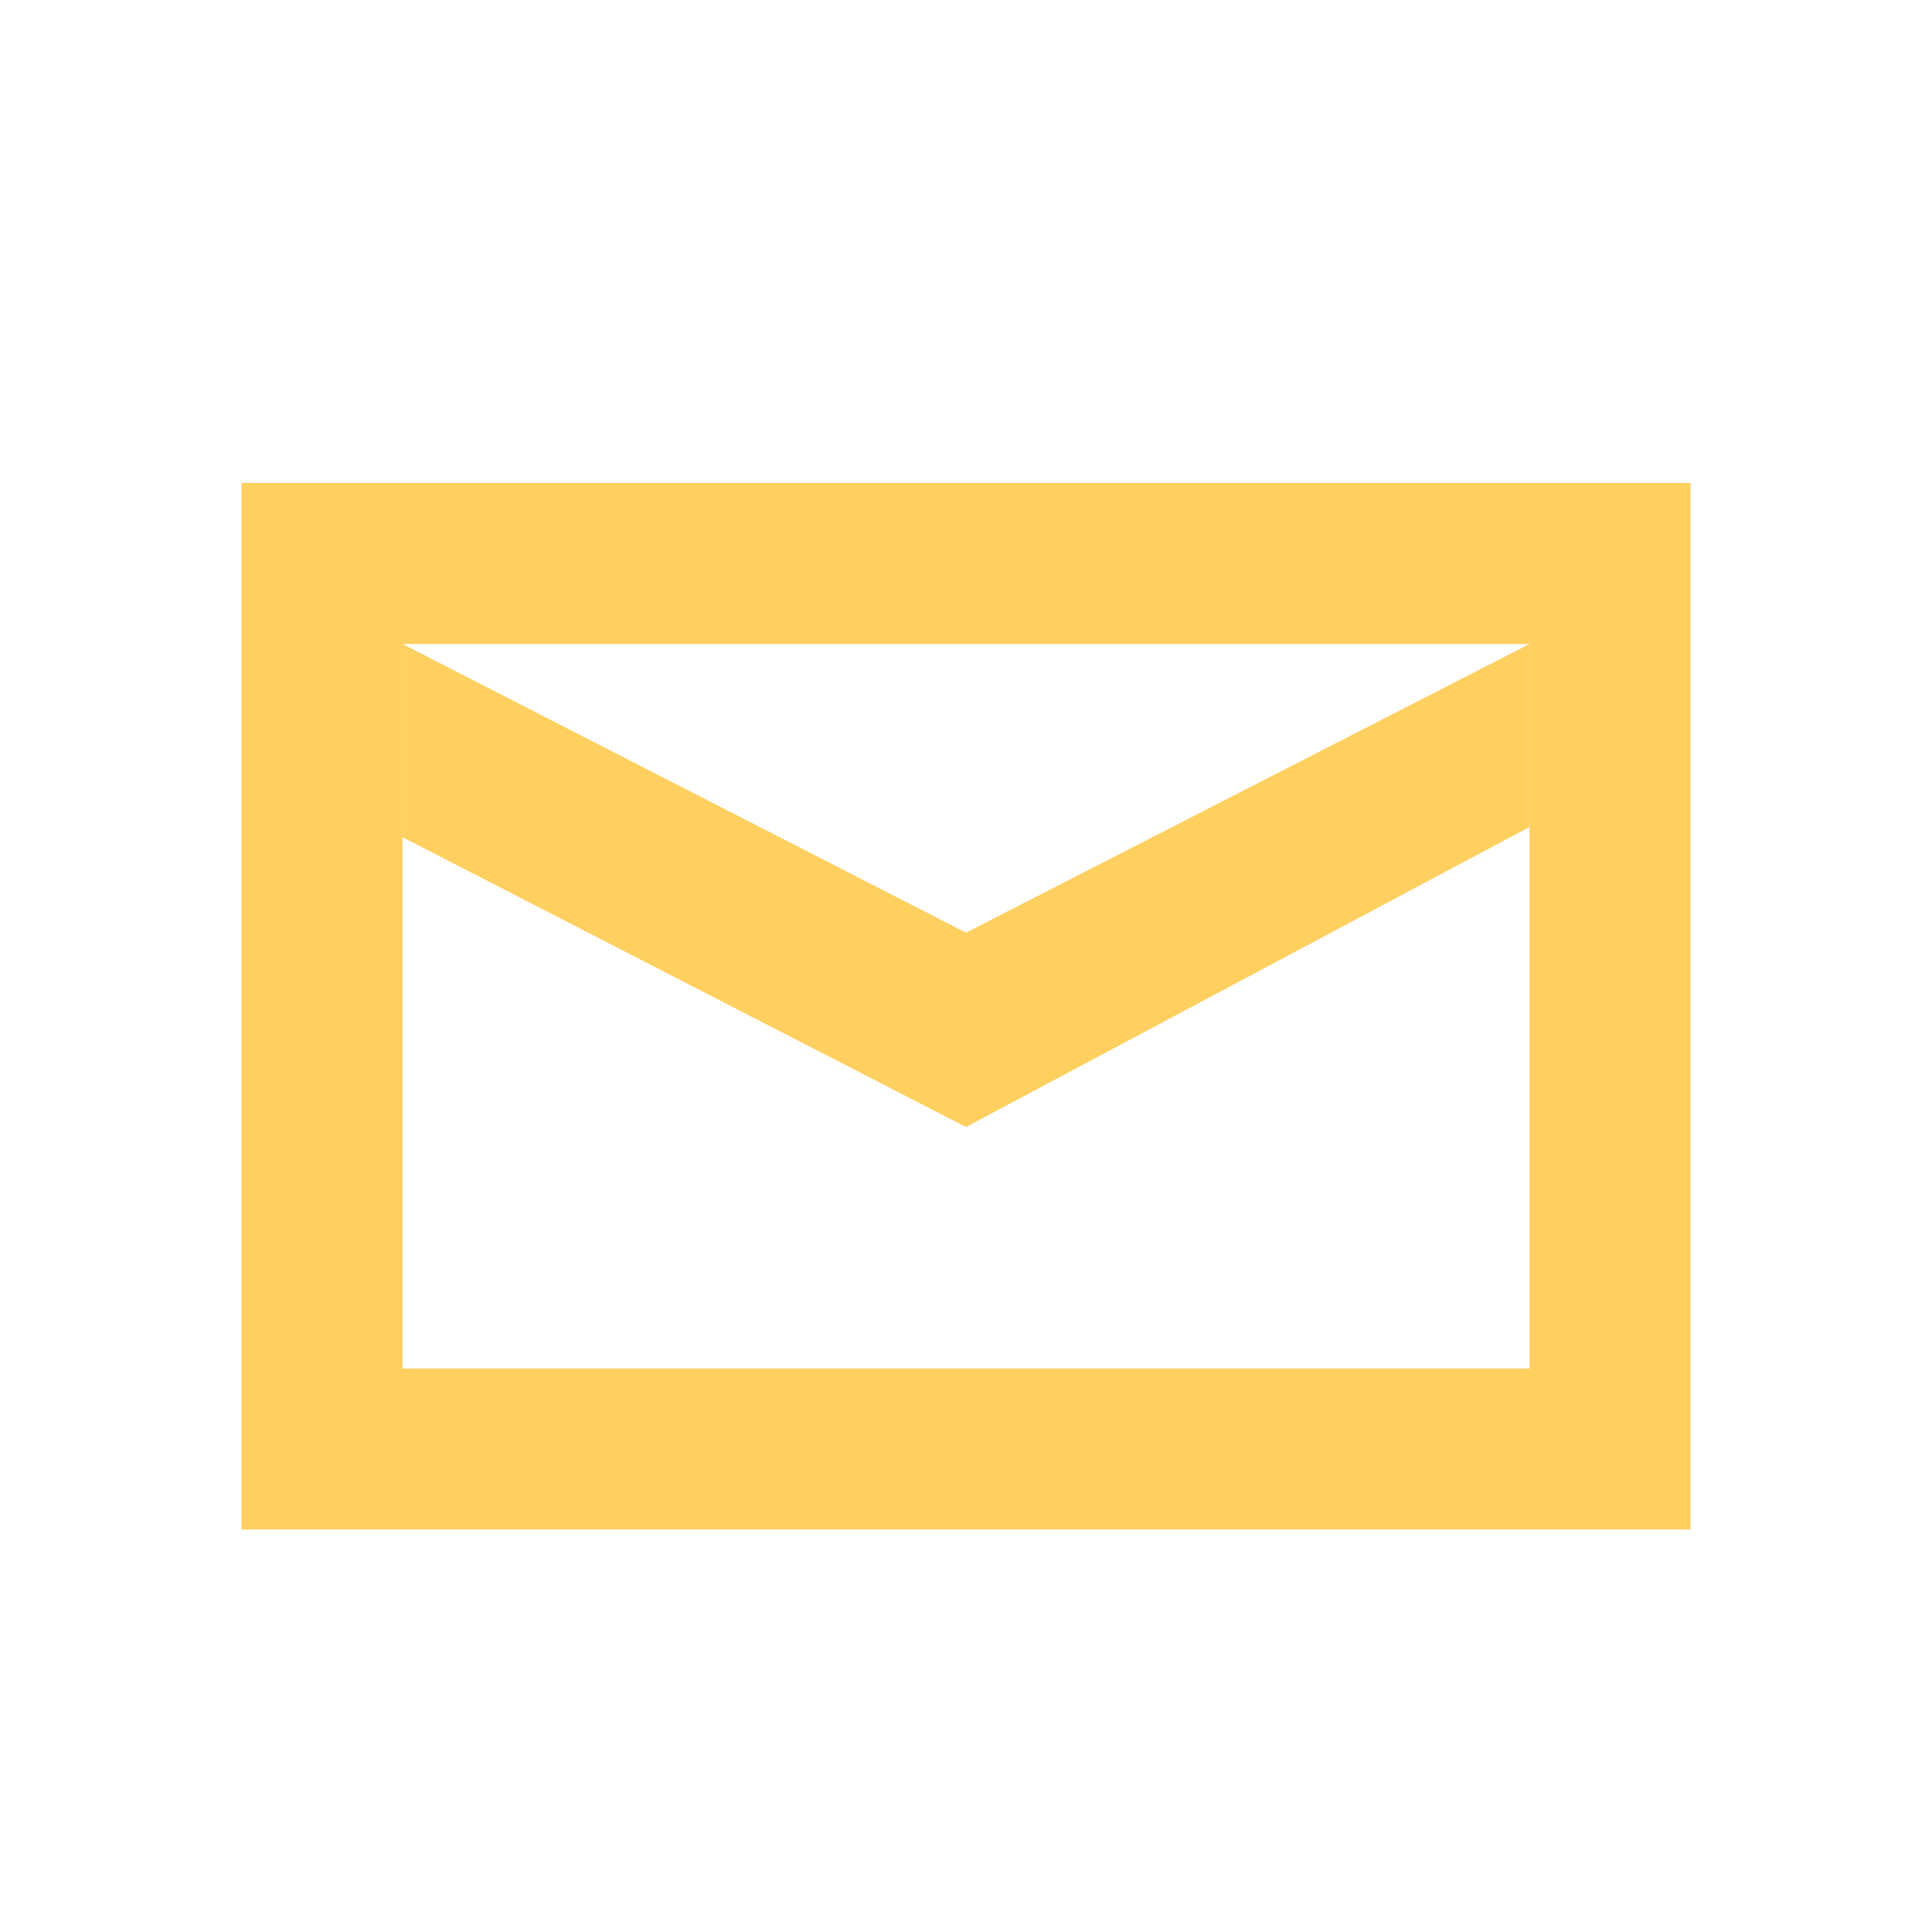 <svg width="24" height="24" viewBox="0 0 24 24" fill="none" xmlns="http://www.w3.org/2000/svg">
<path fill-rule="evenodd" clip-rule="evenodd" d="M12 11.586L19 8V10.273L12 14L5 10.4V8L12 11.586Z" fill="#FFCF60"/>
<path fill-rule="evenodd" clip-rule="evenodd" d="M19 8H5V17H19V8ZM3 6V19H21V6H3Z" fill="#FFCF60"/>
</svg>
